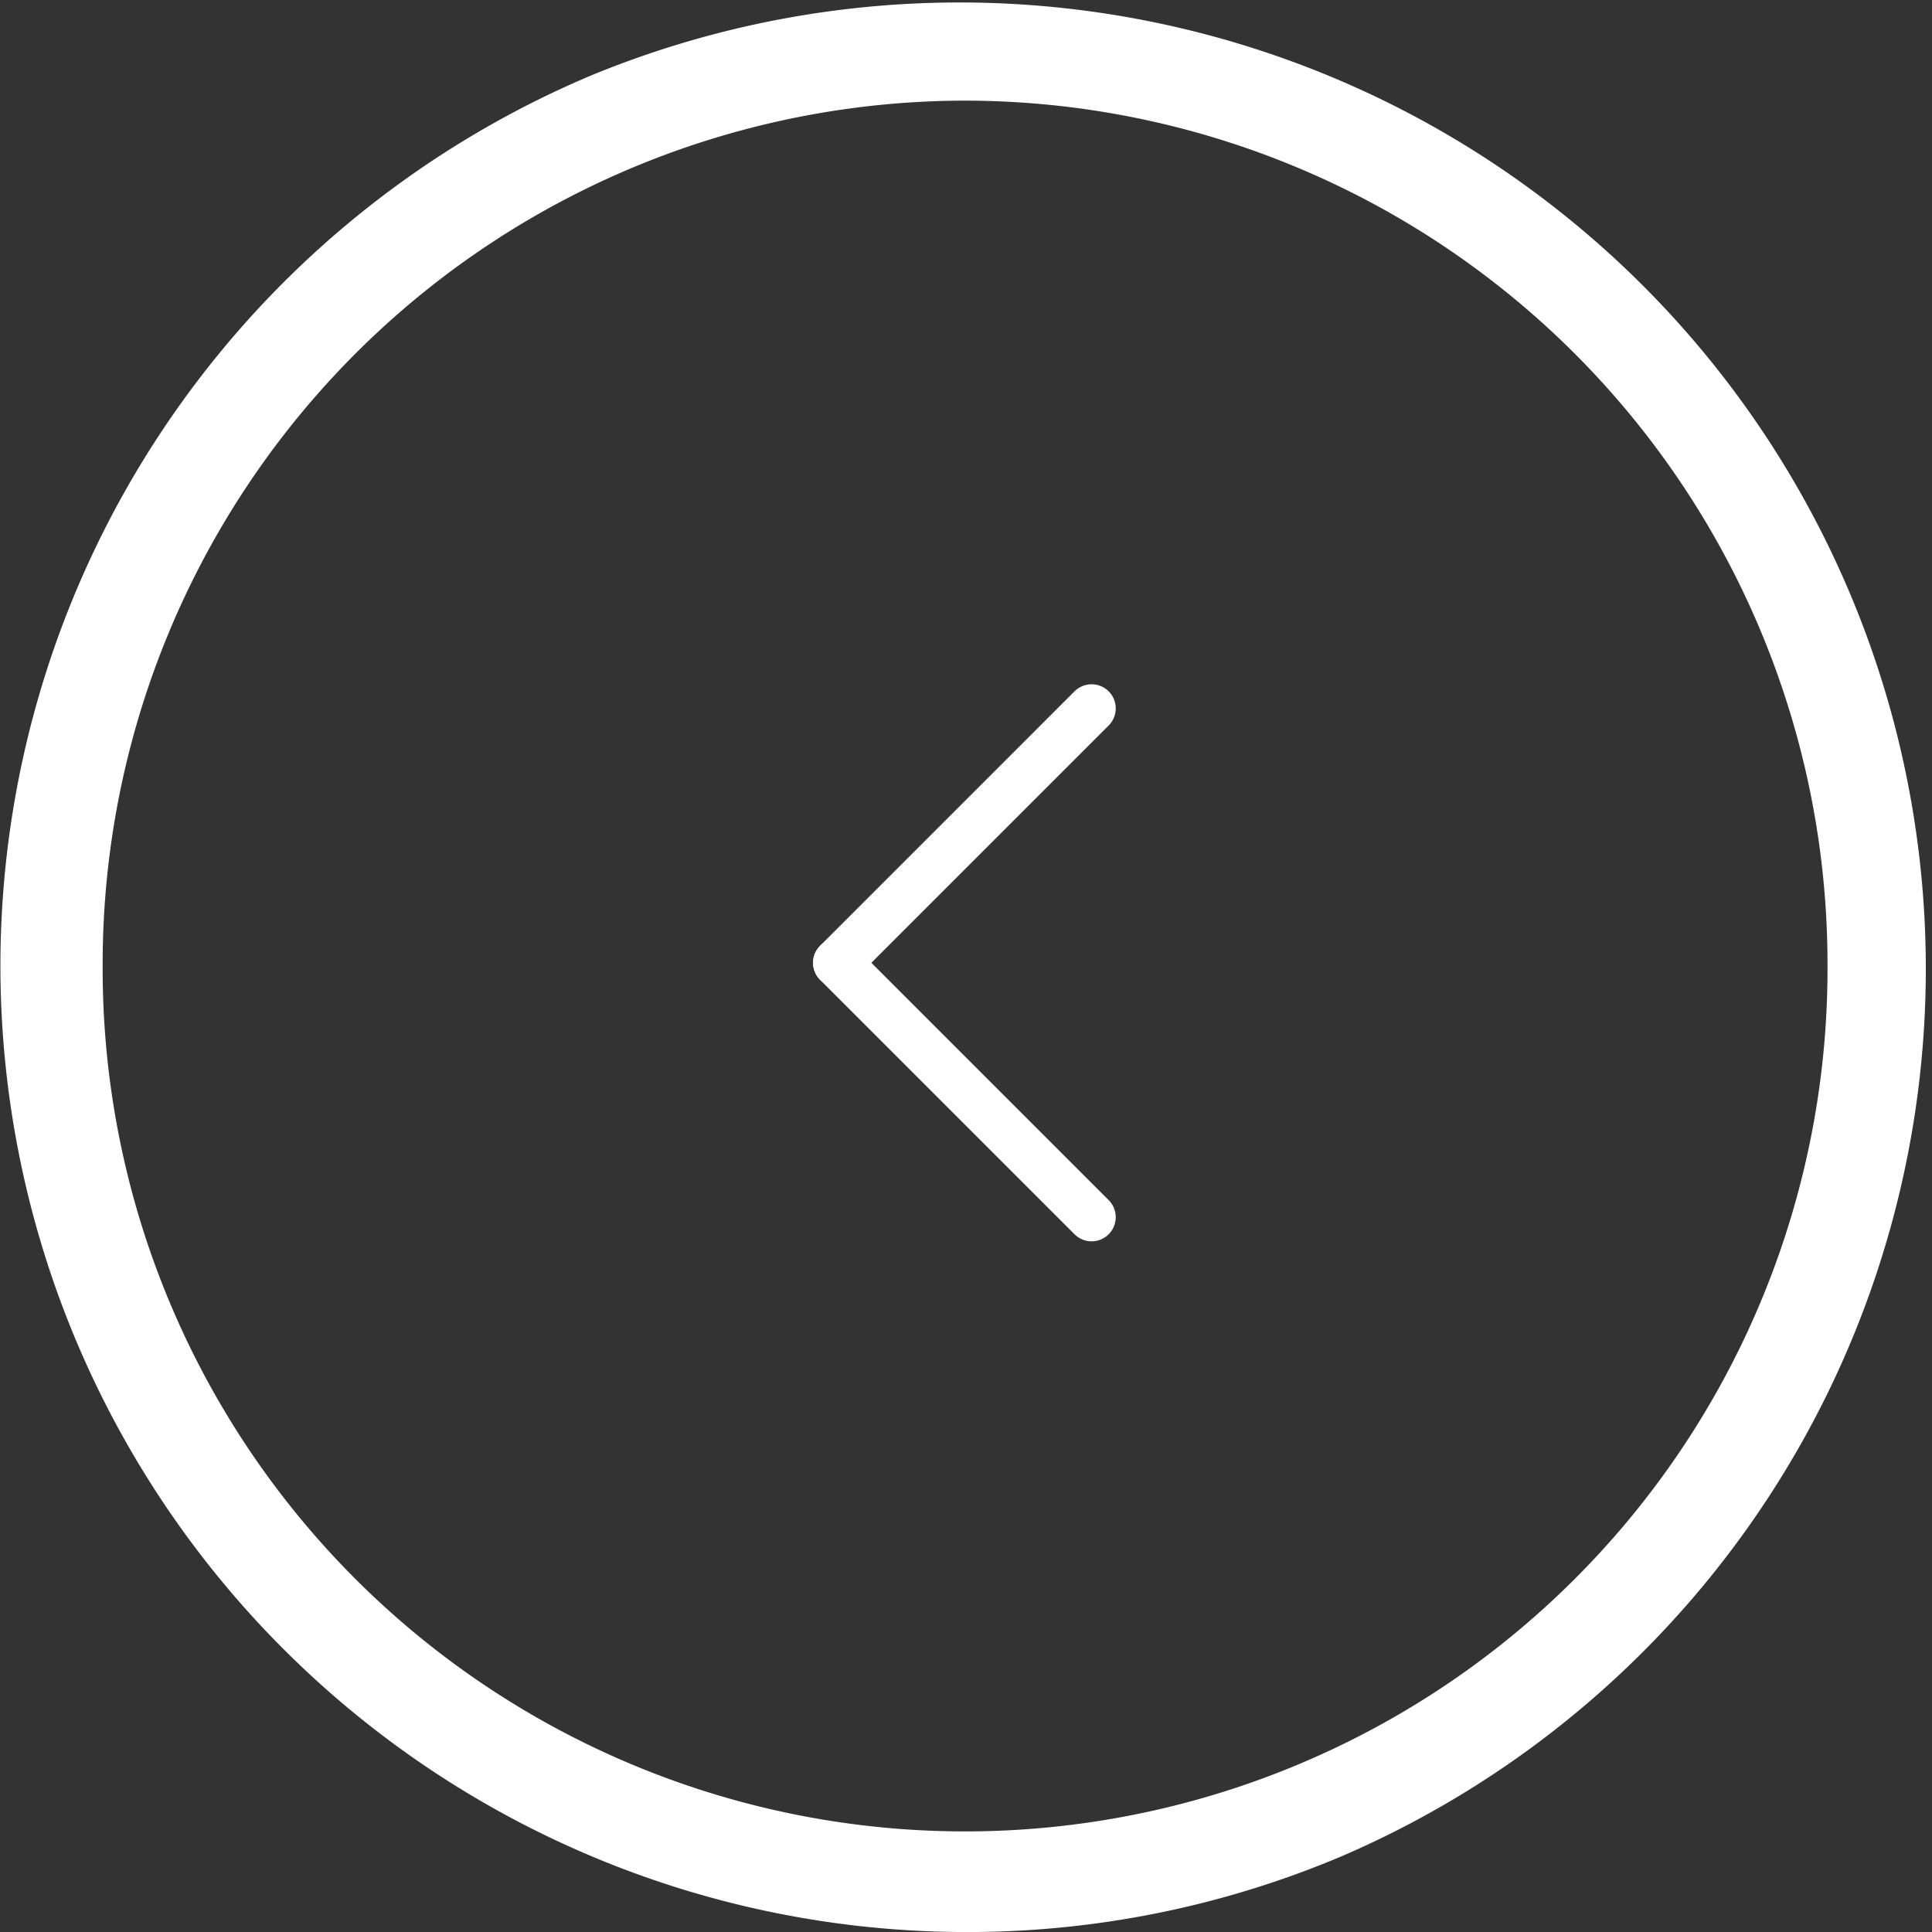 <svg xmlns="http://www.w3.org/2000/svg" xmlns:xlink="http://www.w3.org/1999/xlink" width="59.999" height="59.999" viewBox="0 0 59.999 59.999">
  <rect x="0" y="0" width="59.999" height="59.999" fill="#333333" stroke="none"/>
  <defs>
    <linearGradient id="linear-gradient" x1="0.719" y1="-0.281" x2="0.527" y2="1.318" gradientUnits="objectBoundingBox">
      <stop offset="0" stop-color="#fff"/>
      <stop offset="0.553" stop-color="#fff"/>
      <stop offset="1" stop-color="#fff"/>
    </linearGradient>
  </defs>
  <g id="Group_171" data-name="Group 171" transform="translate(-1013 -1687)">
    <g id="Group_153" data-name="Group 153" transform="translate(1013 1687)">
      <path id="Subtraction_13" data-name="Subtraction 13" d="M30,60A30.008,30.008,0,0,1,18.323,2.358,30.008,30.008,0,0,1,41.677,57.642,29.814,29.814,0,0,1,30,60ZM29.971,3.125A26.814,26.814,0,0,0,3.188,29.909v.183a26.783,26.783,0,0,0,53.566,0v-.183A26.814,26.814,0,0,0,29.971,3.125Z" fill="url(#linear-gradient)"/>
    </g>
    <g id="Group_167" data-name="Group 167" transform="translate(1046.9 1709) rotate(90)">
      <line id="Line_3" data-name="Line 3" y1="7.9" x2="7.9" transform="translate(7.9)" fill="none" stroke="#fff" stroke-linecap="round" stroke-width="1.5"/>
      <line id="Line_4" data-name="Line 4" x1="7.9" y1="7.9" fill="none" stroke="#fff" stroke-linecap="round" stroke-width="1.5"/>
    </g>
  </g>
</svg>

